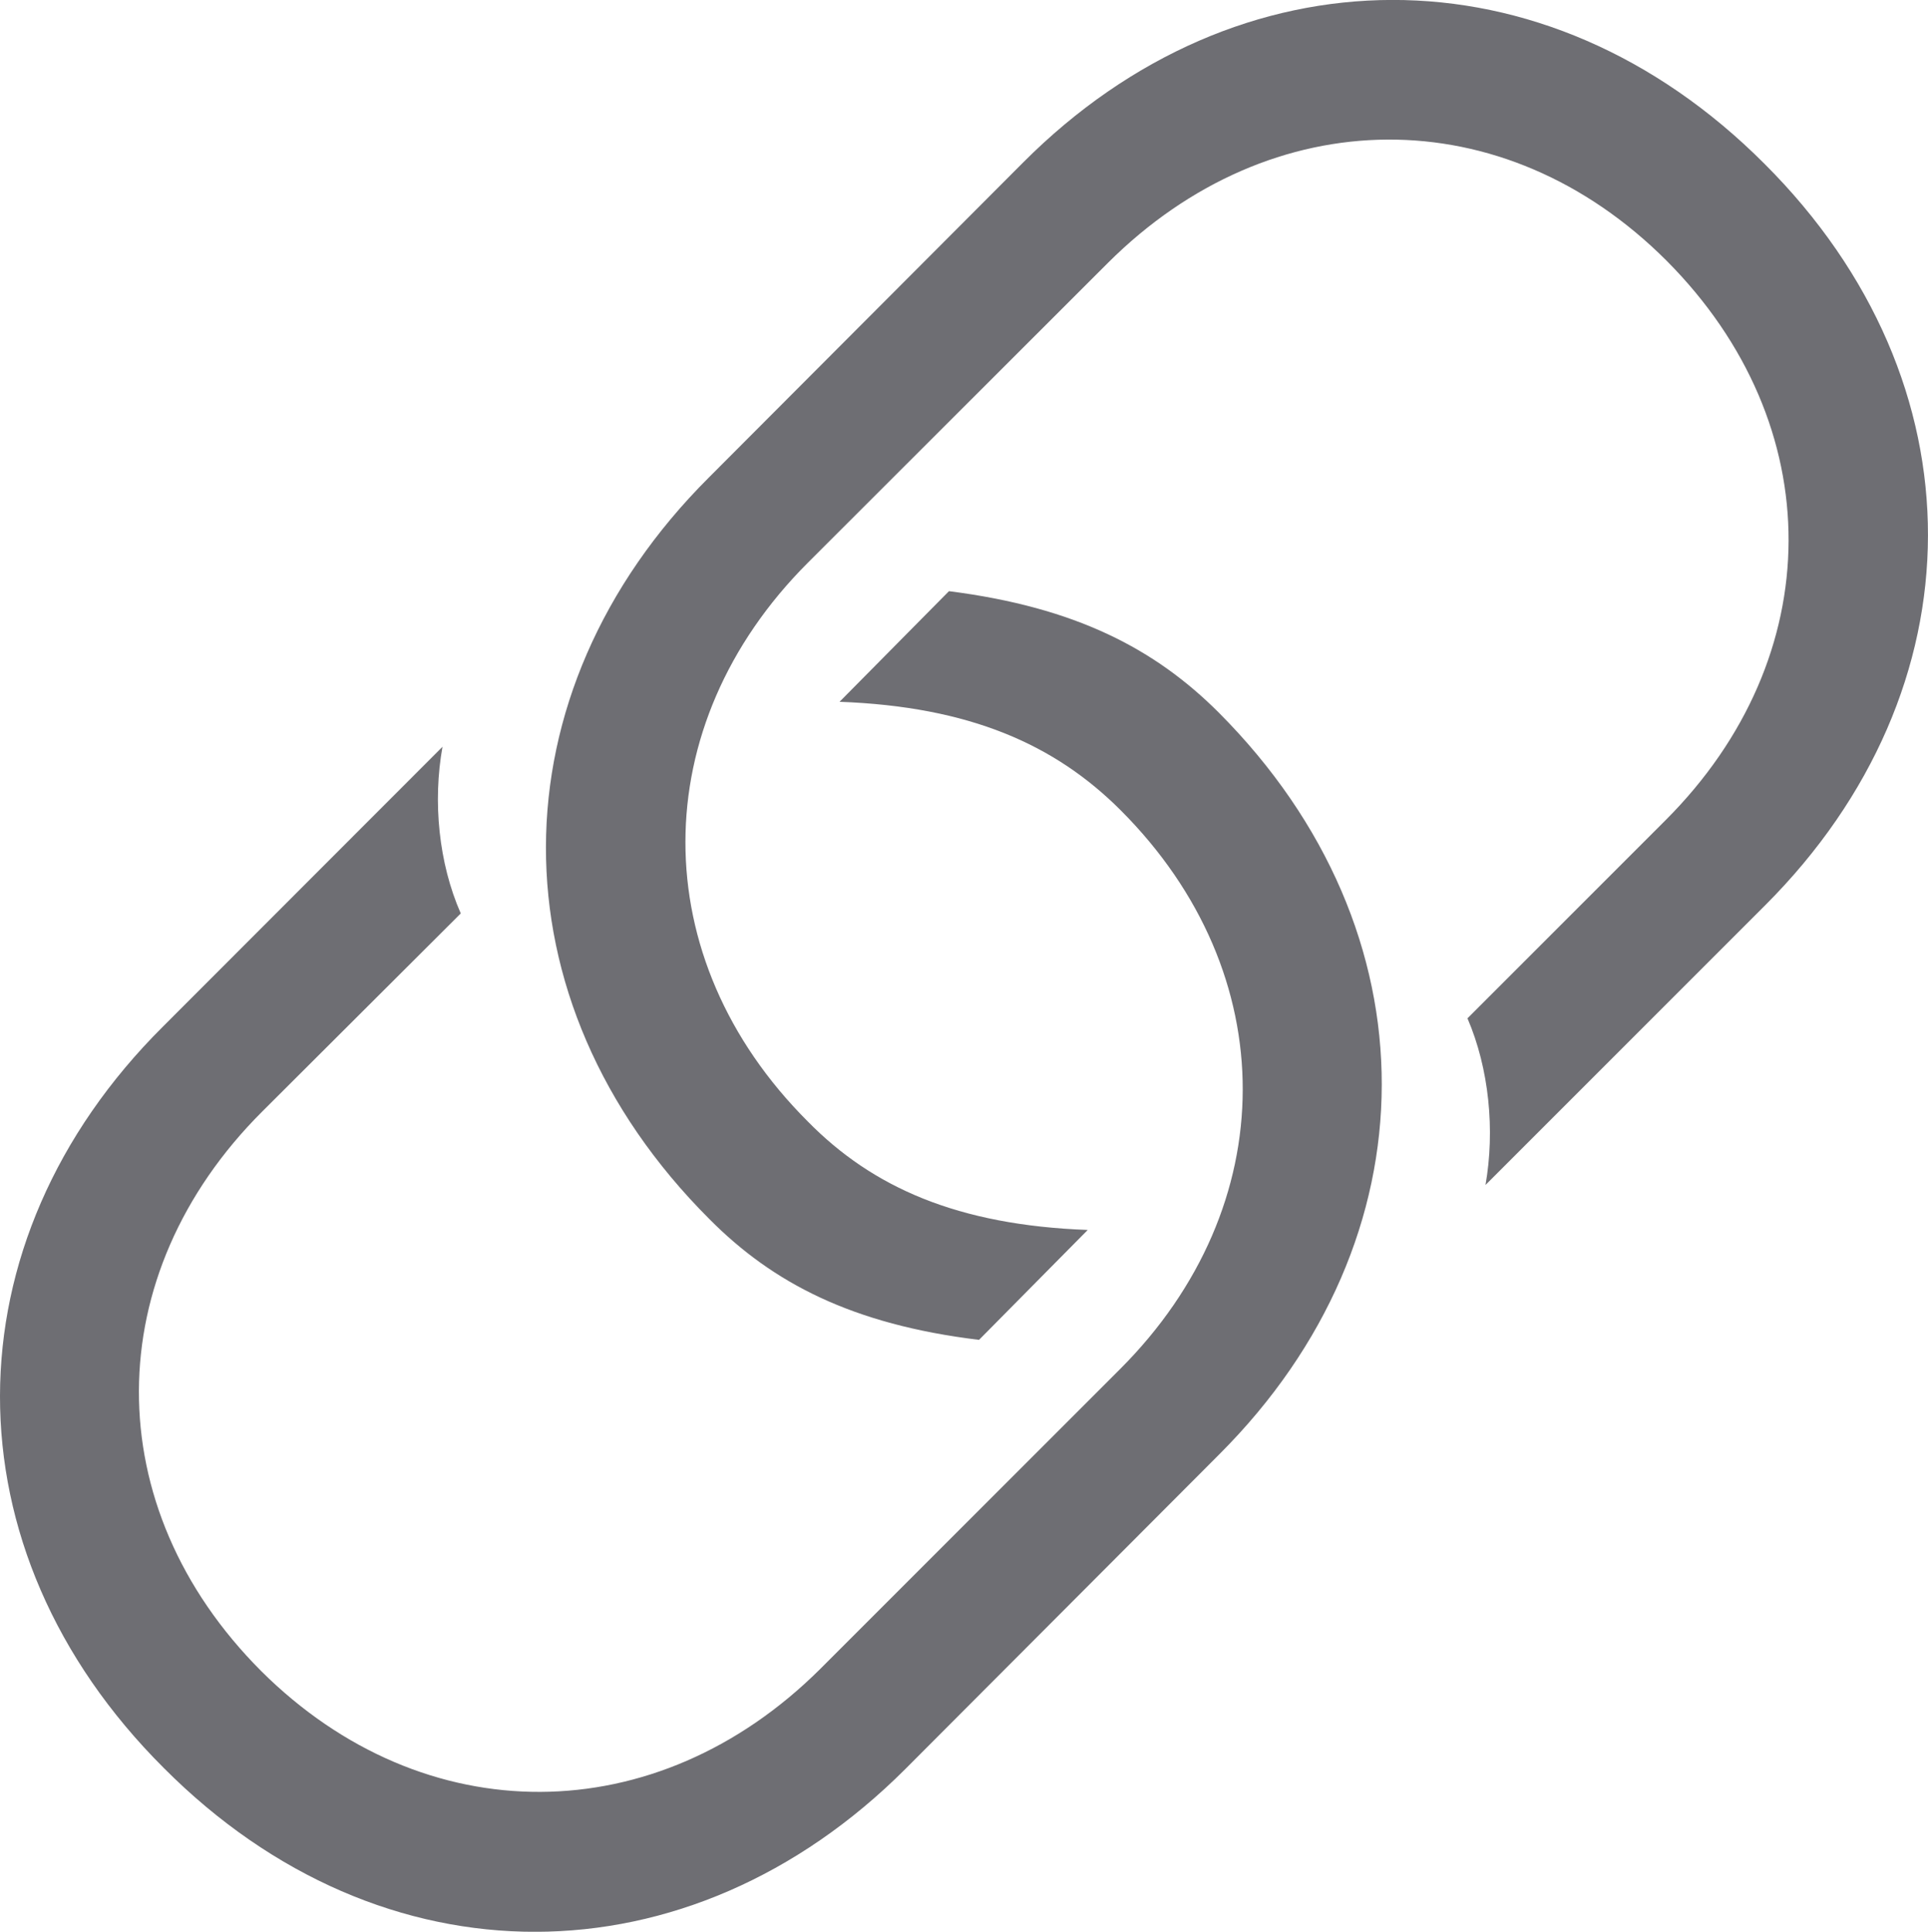 <?xml version="1.0" encoding="UTF-8"?>
<svg id="_レイヤー_2" data-name="レイヤー 2" xmlns="http://www.w3.org/2000/svg" viewBox="0 0 80.17 80.32" class="text-[#6e6e73] hover:text-[#1d1d1f] transition" style="fill:#6e6e73">
  <defs>
    <style>
      .cls-1 {
        stroke-width: 0px;
      }
    </style>
  </defs>
  <g id="_レイヤー_1-2" data-name="レイヤー 1">
    <g id="Symbols">
      <path class="cls-1" d="m39.46,24.58l-4.55,4.6c5.41.2,8.95,1.77,11.69,4.51,6.79,6.79,6.75,16.46-.02,23.23l-12.47,12.47c-6.81,6.78-16.48,6.83-23.25.09-6.82-6.83-6.75-16.48.04-23.26l8.26-8.24c-.92-2.09-1.17-4.65-.76-6.93l-11.62,11.63c-9,8.95-9.09,21.74.03,30.83,9.09,9.13,21.85,9.02,30.83.05l13.07-13.1c8.95-8.95,9.05-21.72-.03-30.83-2.65-2.65-5.95-4.38-11.22-5.05Zm1.25,31.13l4.52-4.57c-5.41-.2-8.95-1.77-11.64-4.51-6.8-6.79-6.77-16.46,0-23.23l12.48-12.47c6.8-6.78,16.46-6.86,23.23-.09,6.8,6.83,6.74,16.48-.04,23.26l-8.24,8.24c.9,2.09,1.15,4.65.75,6.93l11.63-11.63c8.98-8.98,9.08-21.74-.03-30.83-9.11-9.13-21.89-9.02-30.83-.05l-13.07,13.1c-8.97,8.95-9.09,21.72.03,30.83,2.63,2.65,5.93,4.38,11.21,5.02Z"/>
    </g>
  </g>
</svg>
